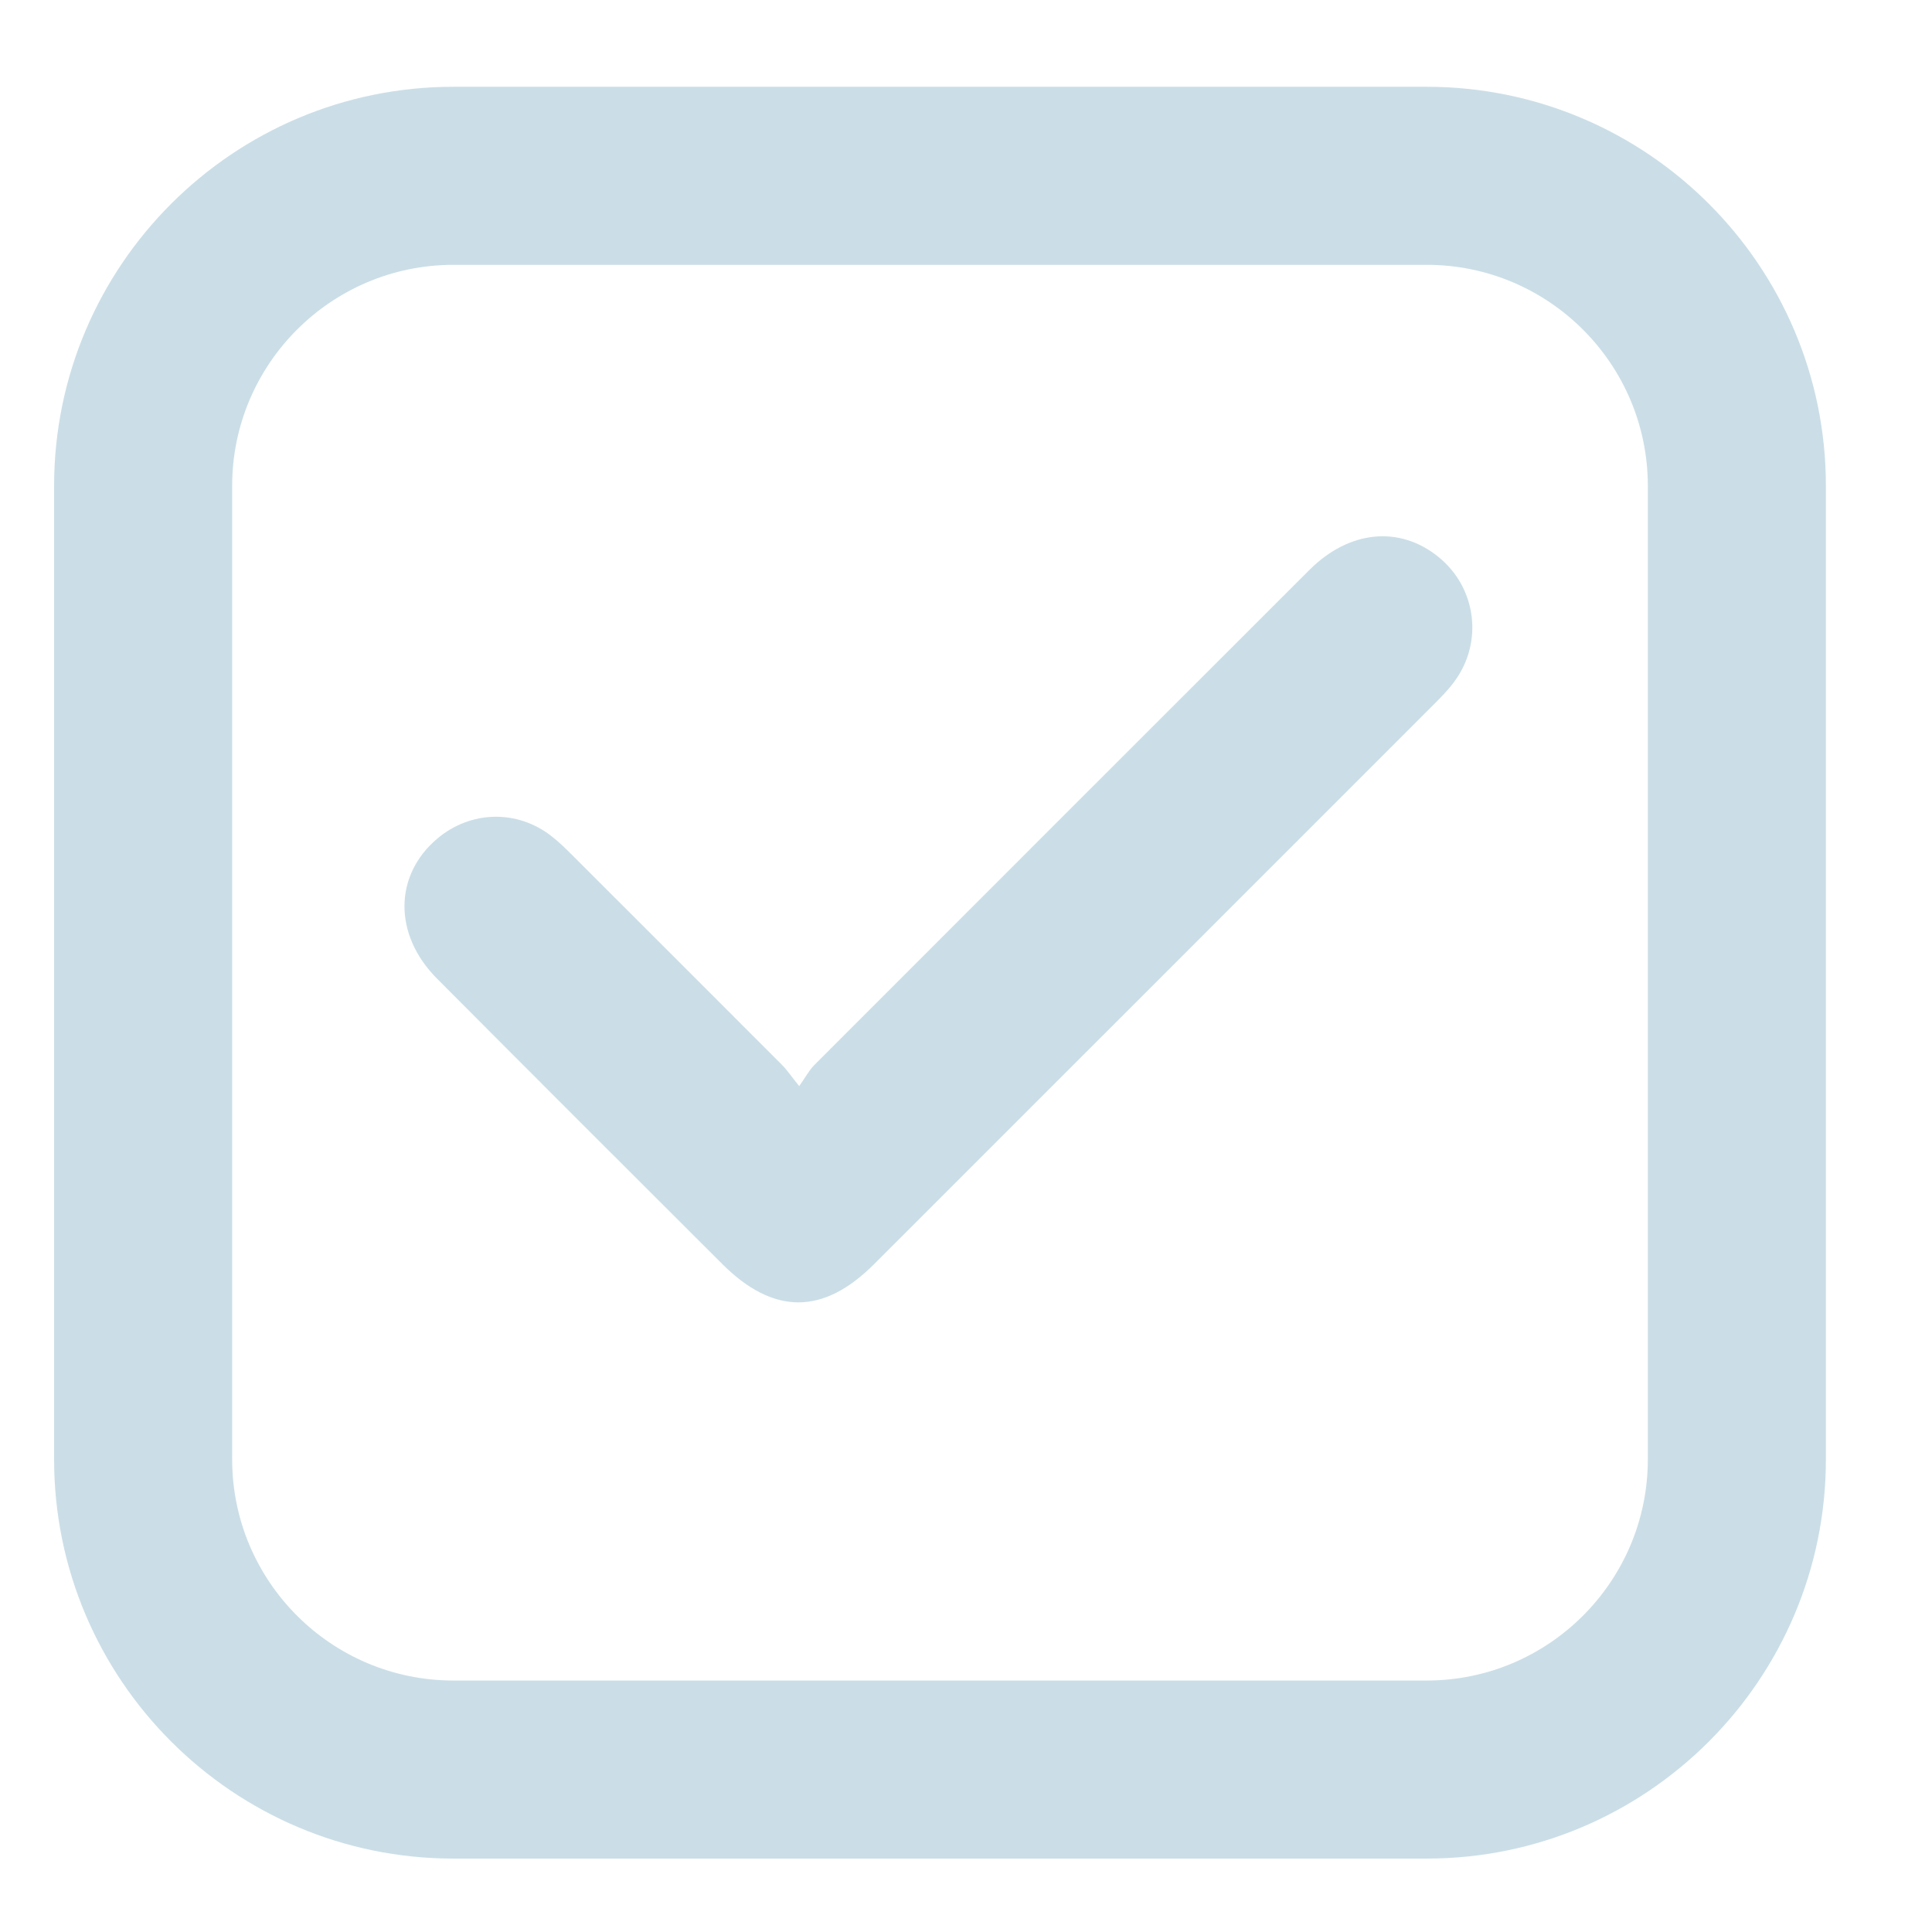 ﻿<?xml version="1.0" encoding="utf-8"?>
<!-- Generator: Adobe Illustrator 24.0.1, SVG Export Plug-In . SVG Version: 6.00 Build 0)  -->
<svg version="1.1" id="Capa_1" xmlns="http://www.w3.org/2000/svg" xmlns:xlink="http://www.w3.org/1999/xlink" x="0px" y="0px" viewBox="0 0 120 120" style="enable-background:new 0 0 120 120;" xml:space="preserve">
<style type="text/css">
	.st0{fill:#CBDEE7;}
</style>	 
<g>
	<path class="st0" d="M88.62,115.44H28.16c-13.68,0-24.8-11.12-24.8-24.8V30.18c0-13.67,11.12-24.79,24.8-24.79h60.46&#xA;		c13.67,0,24.79,11.12,24.79,24.79v60.46C113.41,104.32,102.29,115.44,88.62,115.44z M28.16,16.45c-7.58,0-13.74,6.16-13.74,13.73&#xA;		v60.46c0,7.58,6.16,13.74,13.74,13.74h60.46c7.57,0,13.73-6.16,13.73-13.74V30.18c0-7.57-6.16-13.73-13.73-13.73H28.16z" />
</g>
<g>
	<path class="st0" d="M49.64,67.46c0.41-0.58,0.62-0.99,0.93-1.3C60.82,55.9,71.07,45.65,81.33,35.4c2.46-2.46,5.58-2.77,8-0.82&#xA;		c2.38,1.91,2.82,5.32,0.99,7.77c-0.36,0.49-0.79,0.93-1.22,1.36C77.5,55.32,65.89,66.92,54.28,78.53&#xA;		c-3.16,3.16-6.25,3.15-9.43-0.03c-5.91-5.9-11.82-11.8-17.71-17.72c-2.71-2.72-2.68-6.42,0.03-8.7c2.07-1.74,4.96-1.81,7.09-0.14&#xA;		c0.45,0.35,0.86,0.75,1.26,1.15c4.35,4.35,8.7,8.69,13.05,13.05C48.88,66.45,49.13,66.83,49.64,67.46z" />
</g>
</svg>